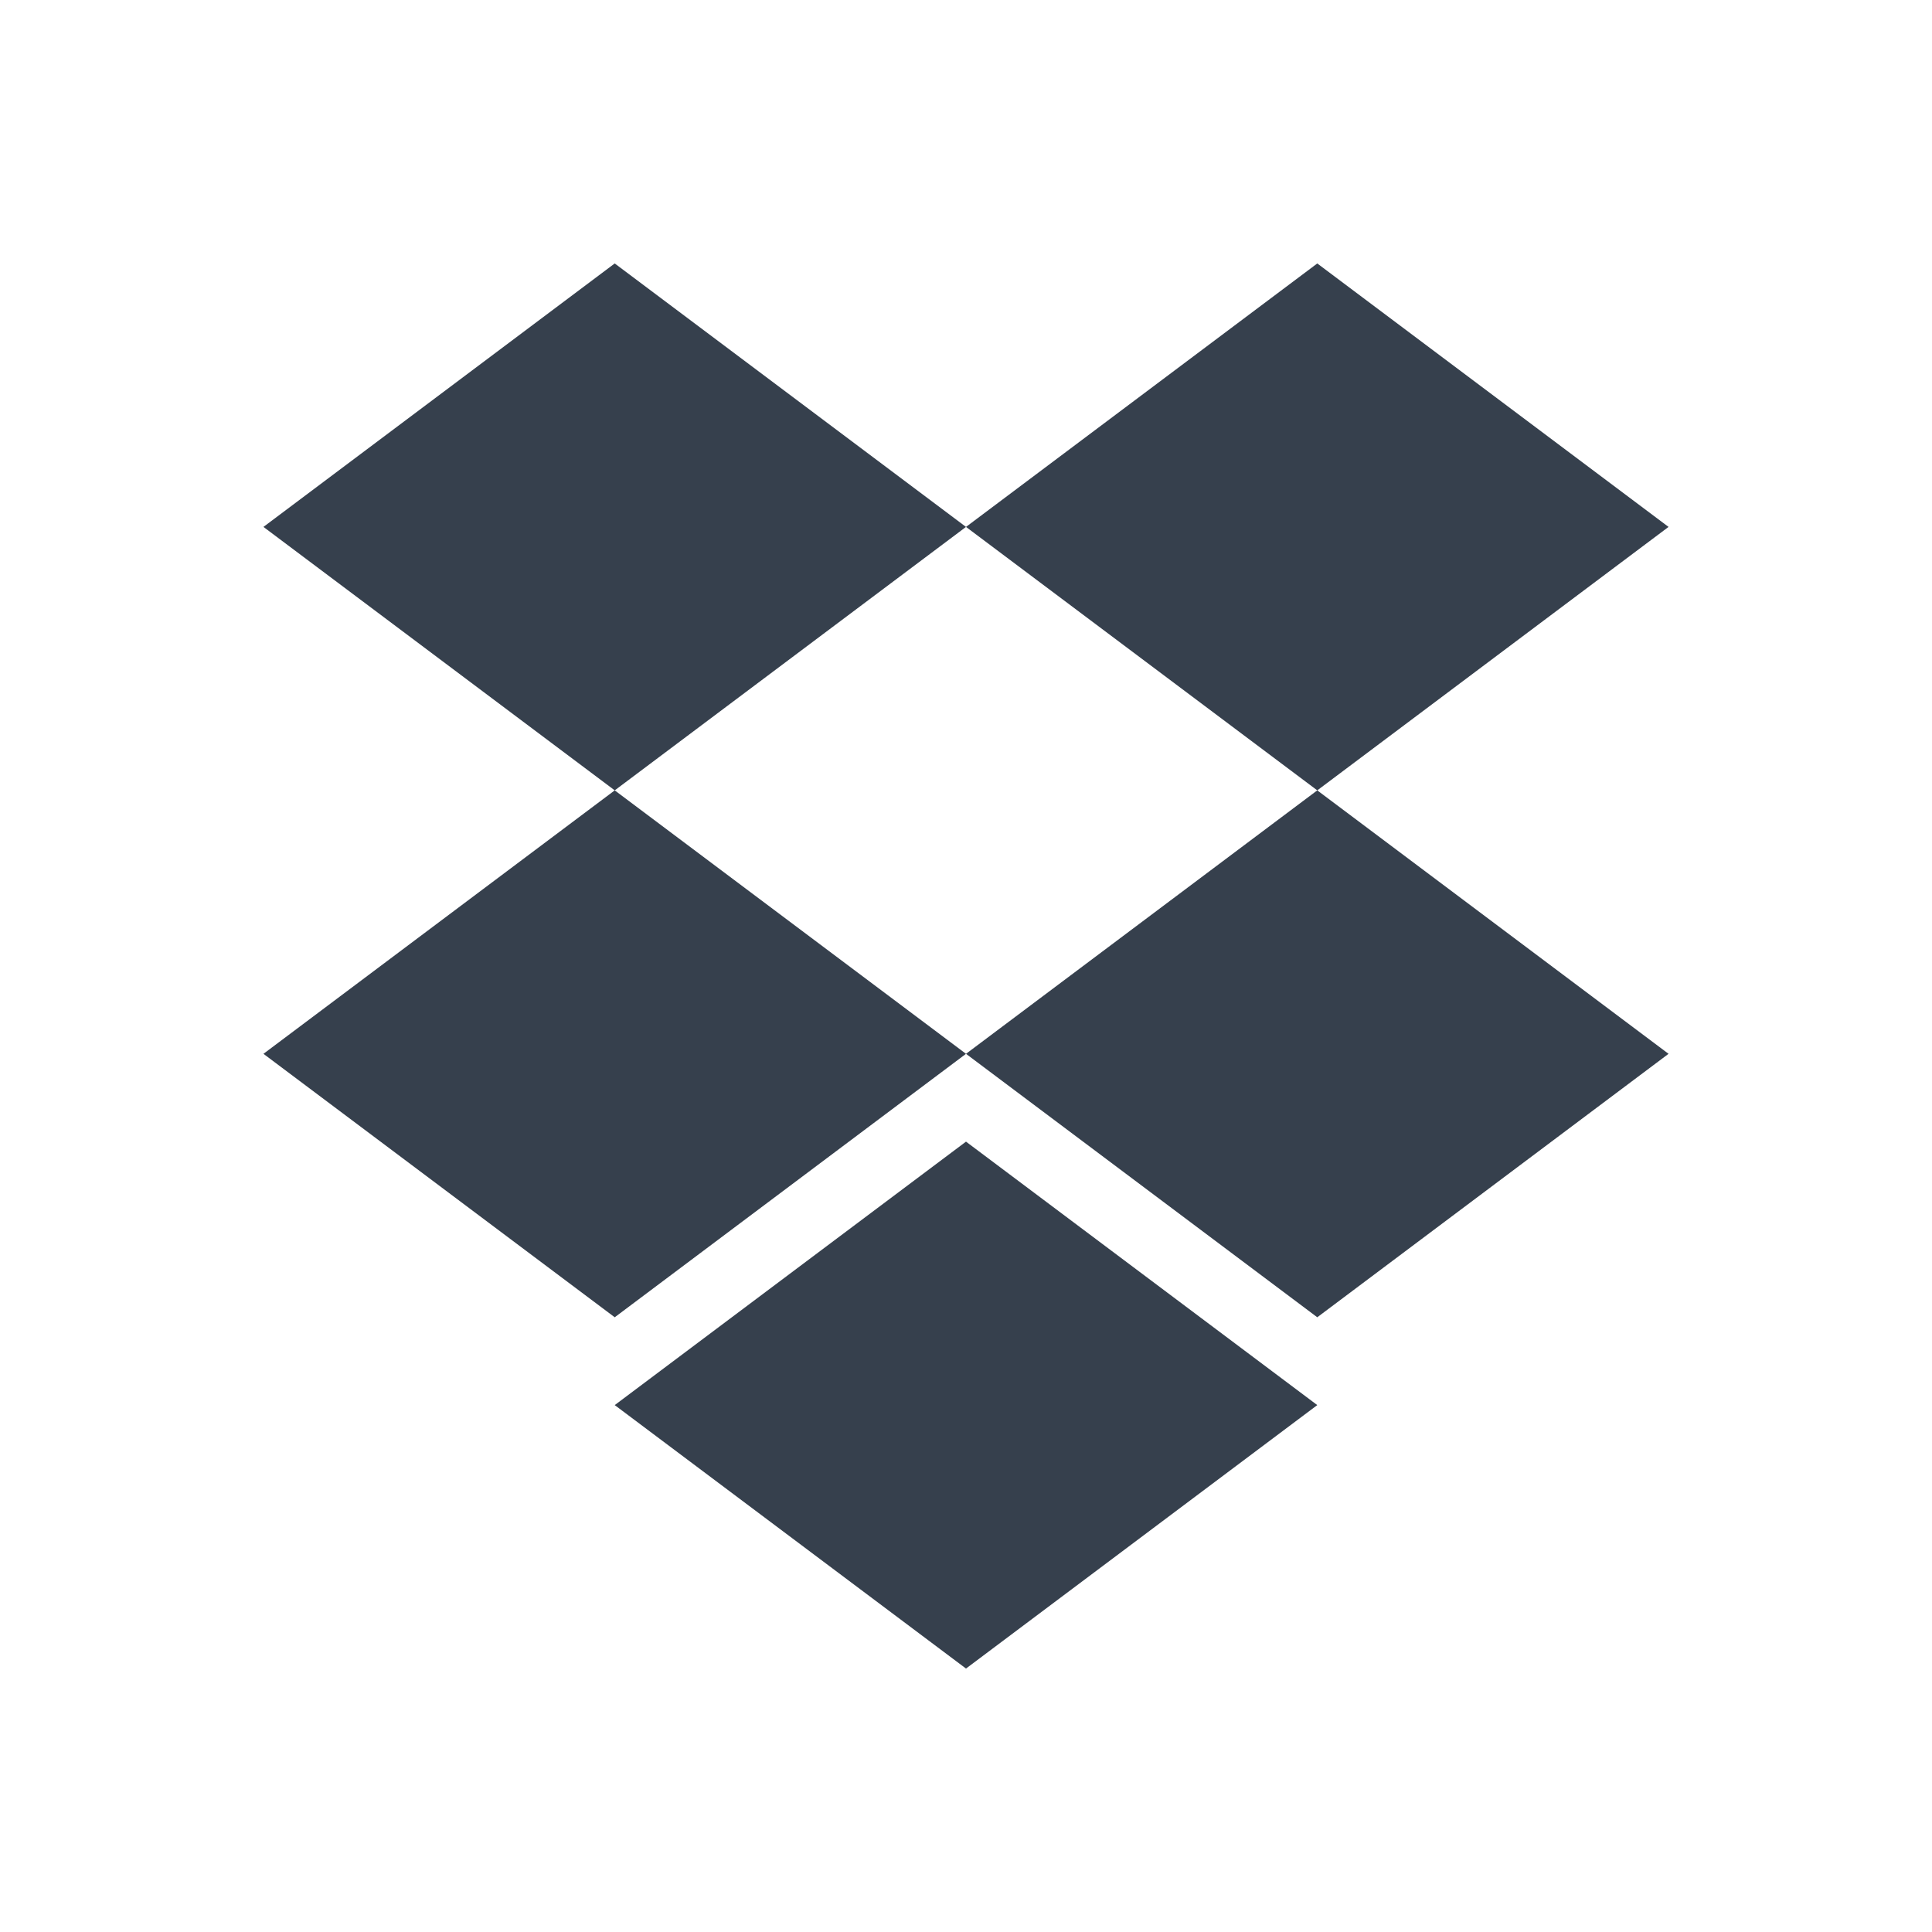 <svg 
    height="22"
    viewBox="0 0 22 22" 
    width="22"
    xmlns="http://www.w3.org/2000/svg">
    <defs id="defs2">
    <style
       type="text/css"
       id="current-color-scheme">
      .ColorScheme-Text {
        color:#36404d;
      }
      </style>
    </defs>
    <path 
        d="m7 3-4 3 4 3 4-3zm4 3 4 3 4-3-4-3zm4 3-4 3 4 3 4-3zm-4 3-4-3-4 3 4 3zm0 1-4 3 4 3 4-3z" fill="currentColor"
        style="fill:currentColor;fill-opacity:1;stroke:none"
        class="ColorScheme-Text"/>
</svg>
